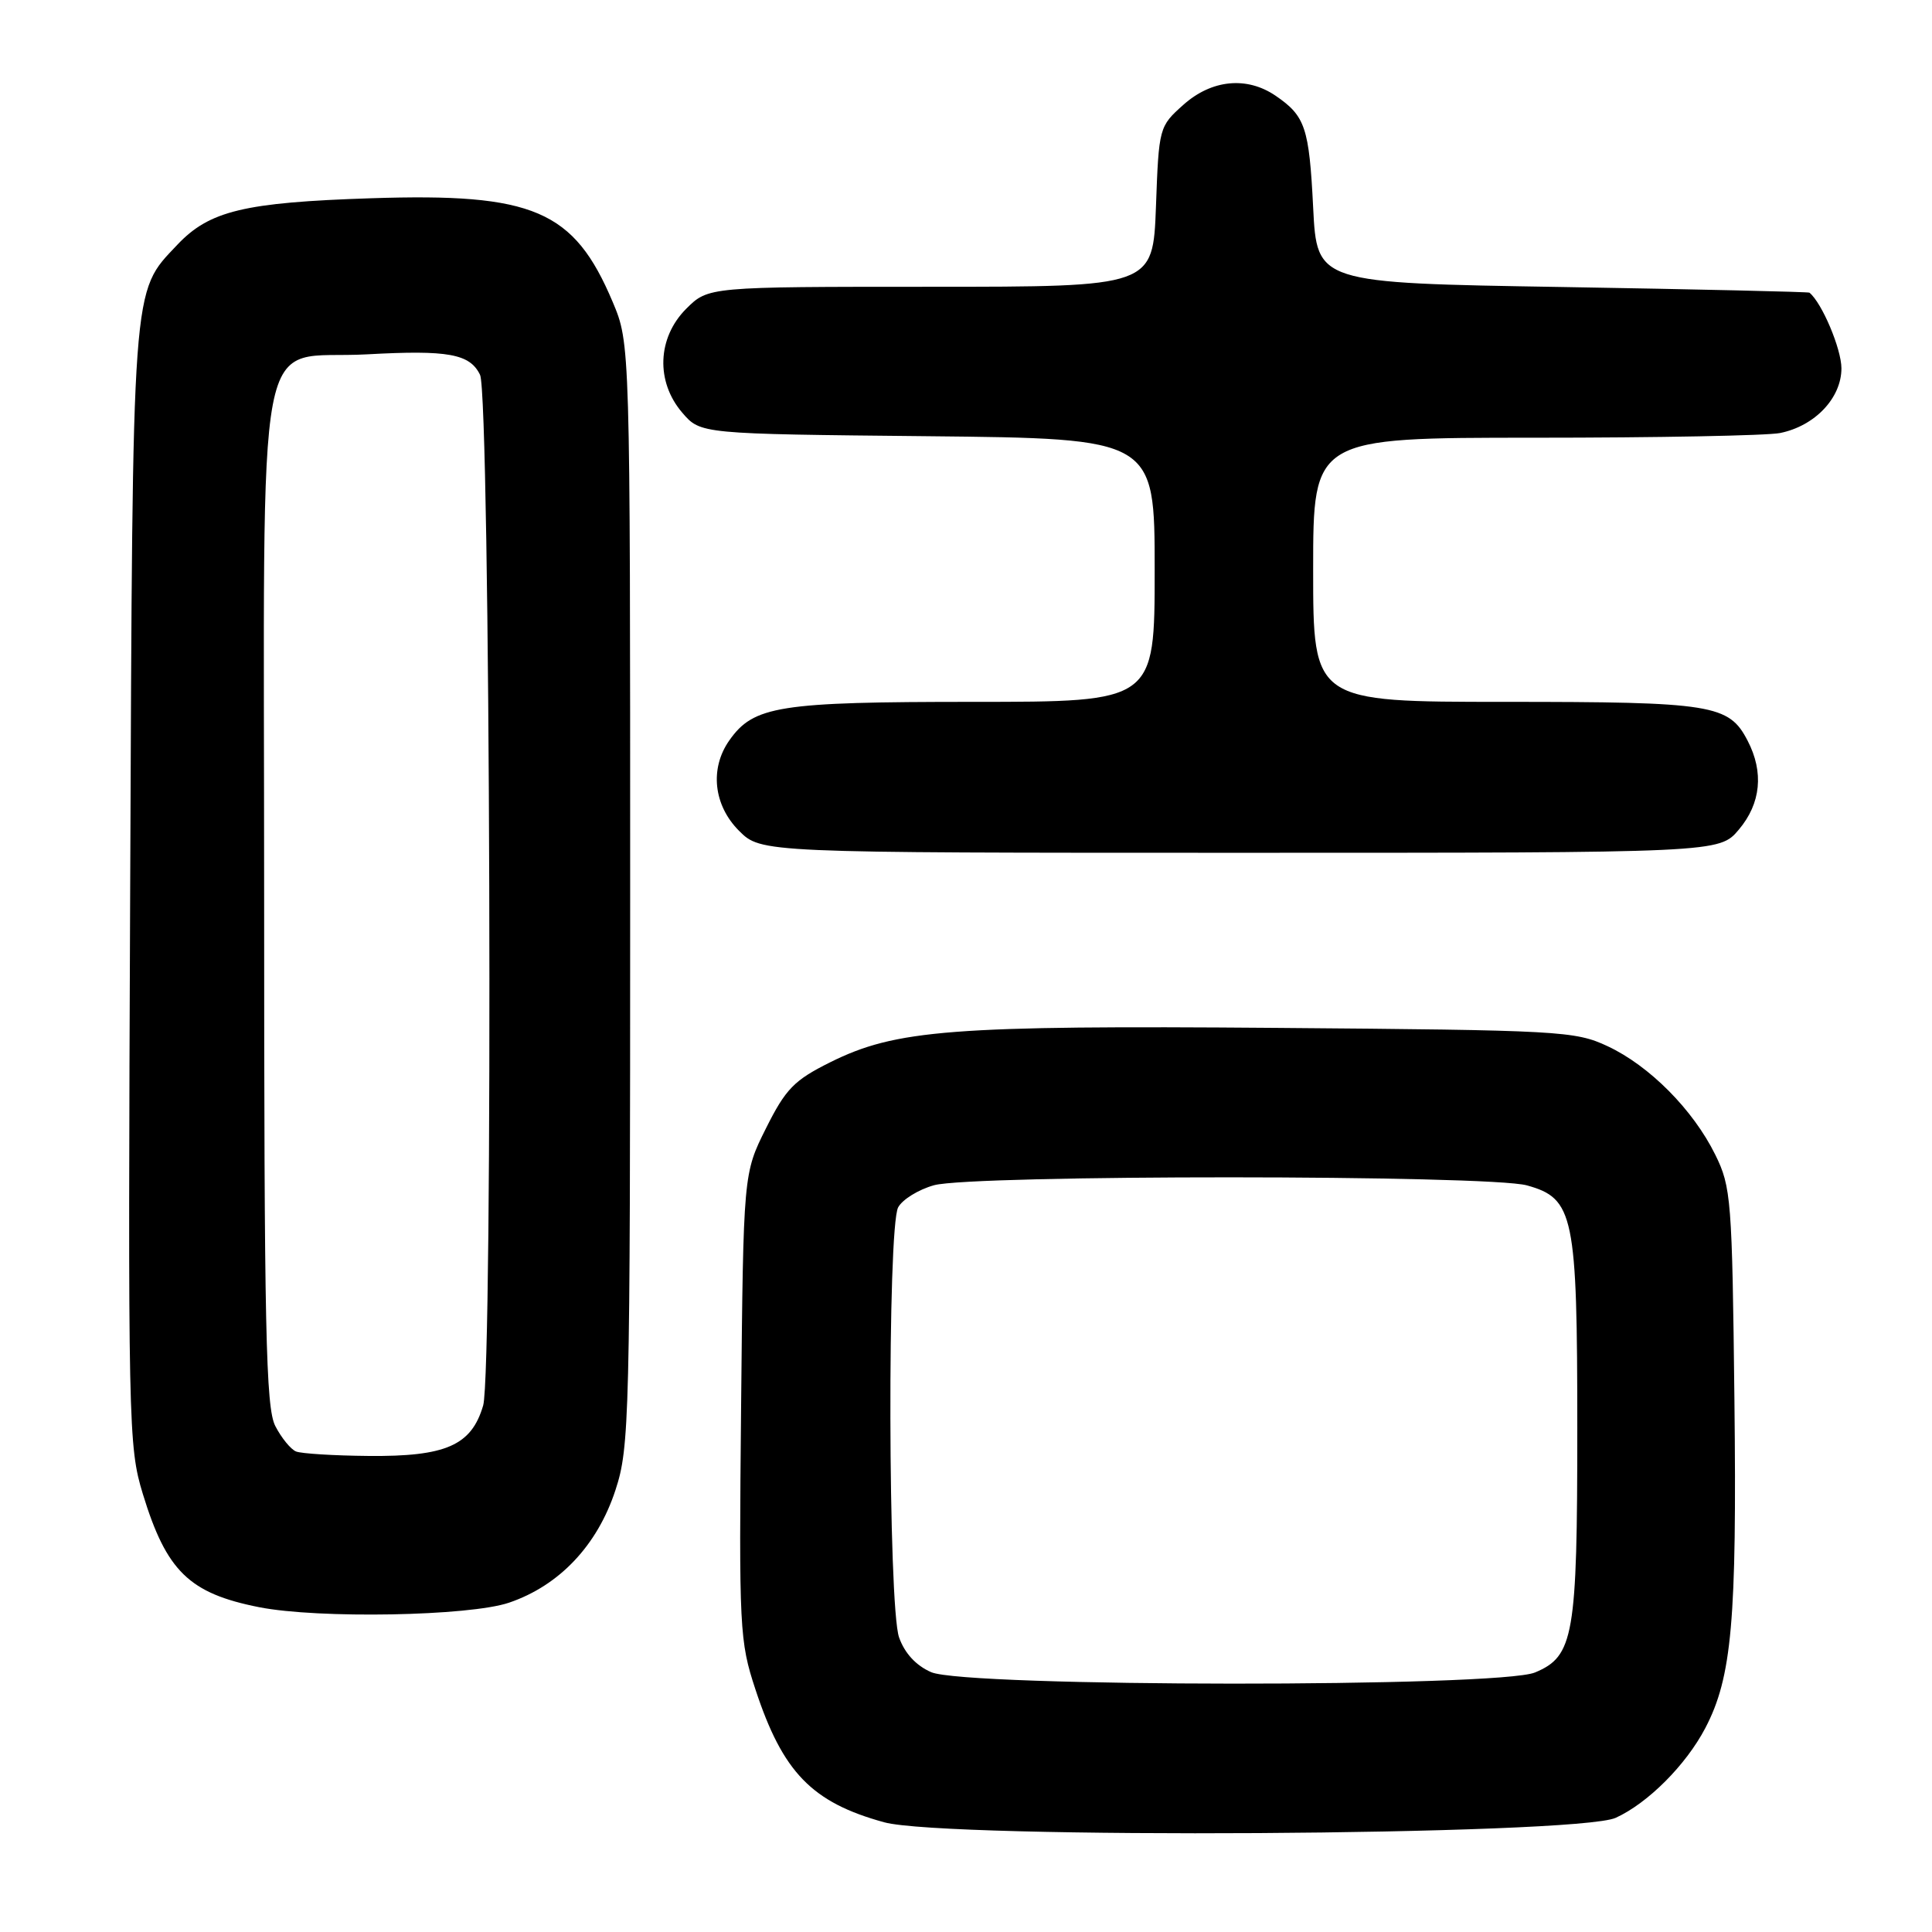 <?xml version="1.0" encoding="UTF-8" standalone="no"?>
<!DOCTYPE svg PUBLIC "-//W3C//DTD SVG 1.1//EN" "http://www.w3.org/Graphics/SVG/1.1/DTD/svg11.dtd" >
<svg xmlns="http://www.w3.org/2000/svg" xmlns:xlink="http://www.w3.org/1999/xlink" version="1.1" viewBox="0 0 256 256">
 <g >
 <path fill="currentColor"
d=" M 214.09 240.87 C 218.35 238.93 223.40 233.87 225.96 228.98 C 229.49 222.25 230.15 214.72 229.82 185.50 C 229.52 158.94 229.39 157.27 227.28 153.00 C 224.34 147.04 218.55 141.21 213.00 138.62 C 208.71 136.61 206.69 136.50 169.10 136.20 C 126.01 135.86 118.71 136.43 110.00 140.76 C 105.22 143.14 104.11 144.28 101.50 149.50 C 98.50 155.50 98.50 155.50 98.20 186.33 C 97.91 215.83 97.99 217.46 100.09 223.83 C 103.71 234.84 107.57 238.83 117.15 241.46 C 125.41 243.72 208.92 243.22 214.09 240.87 Z  M 67.46 212.36 C 74.12 210.09 79.15 204.77 81.55 197.45 C 83.41 191.77 83.50 188.17 83.50 118.50 C 83.50 45.50 83.50 45.50 81.18 40.00 C 76.05 27.85 70.71 25.56 49.17 26.27 C 32.35 26.82 27.74 27.93 23.48 32.45 C 17.42 38.87 17.59 36.63 17.25 117.47 C 16.95 189.01 17.00 191.65 18.93 197.97 C 22.06 208.19 25.07 211.13 34.33 212.96 C 42.17 214.51 62.22 214.15 67.46 212.36 Z  M 230.41 109.92 C 233.33 106.46 233.74 102.32 231.57 98.15 C 229.09 93.35 226.93 93.00 199.45 93.00 C 174.00 93.00 174.00 93.00 174.00 75.50 C 174.00 58.00 174.00 58.00 203.38 58.00 C 219.53 58.00 234.15 57.72 235.86 57.38 C 240.48 56.45 244.00 52.74 244.00 48.80 C 243.99 46.22 241.42 40.13 239.76 38.78 C 239.62 38.67 224.88 38.33 207.00 38.03 C 174.50 37.50 174.50 37.50 174.00 27.50 C 173.47 16.90 172.96 15.38 169.03 12.69 C 165.21 10.08 160.55 10.54 156.80 13.89 C 153.59 16.75 153.55 16.90 153.17 27.39 C 152.77 38.00 152.77 38.00 123.31 38.00 C 93.85 38.00 93.85 38.00 90.92 40.92 C 87.09 44.76 86.87 50.58 90.41 54.69 C 92.82 57.50 92.82 57.50 122.91 57.80 C 153.00 58.11 153.00 58.11 153.00 75.55 C 153.00 93.00 153.00 93.00 128.97 93.00 C 103.17 93.00 99.85 93.53 96.63 98.12 C 94.02 101.84 94.55 106.70 97.92 110.08 C 100.85 113.00 100.85 113.00 164.33 113.00 C 227.82 113.00 227.82 113.00 230.41 109.92 Z  M 123.38 221.57 C 121.37 220.69 119.87 219.06 119.13 216.96 C 117.67 212.77 117.57 162.68 119.01 159.98 C 119.57 158.94 121.71 157.62 123.76 157.05 C 128.85 155.64 197.23 155.66 202.33 157.07 C 208.55 158.80 209.00 160.98 209.00 189.32 C 209.00 216.79 208.54 219.46 203.40 221.61 C 198.61 223.61 127.99 223.57 123.38 221.57 Z  M 39.23 192.33 C 38.53 192.05 37.29 190.53 36.48 188.96 C 35.22 186.52 35.00 176.28 35.00 119.16 C 35.00 39.85 33.50 47.80 48.66 46.95 C 59.38 46.36 62.26 46.88 63.61 49.67 C 64.97 52.48 65.36 181.67 64.02 186.24 C 62.47 191.53 59.09 193.02 48.80 192.92 C 44.23 192.88 39.93 192.61 39.23 192.33 Z "/>
</g>
</svg>
